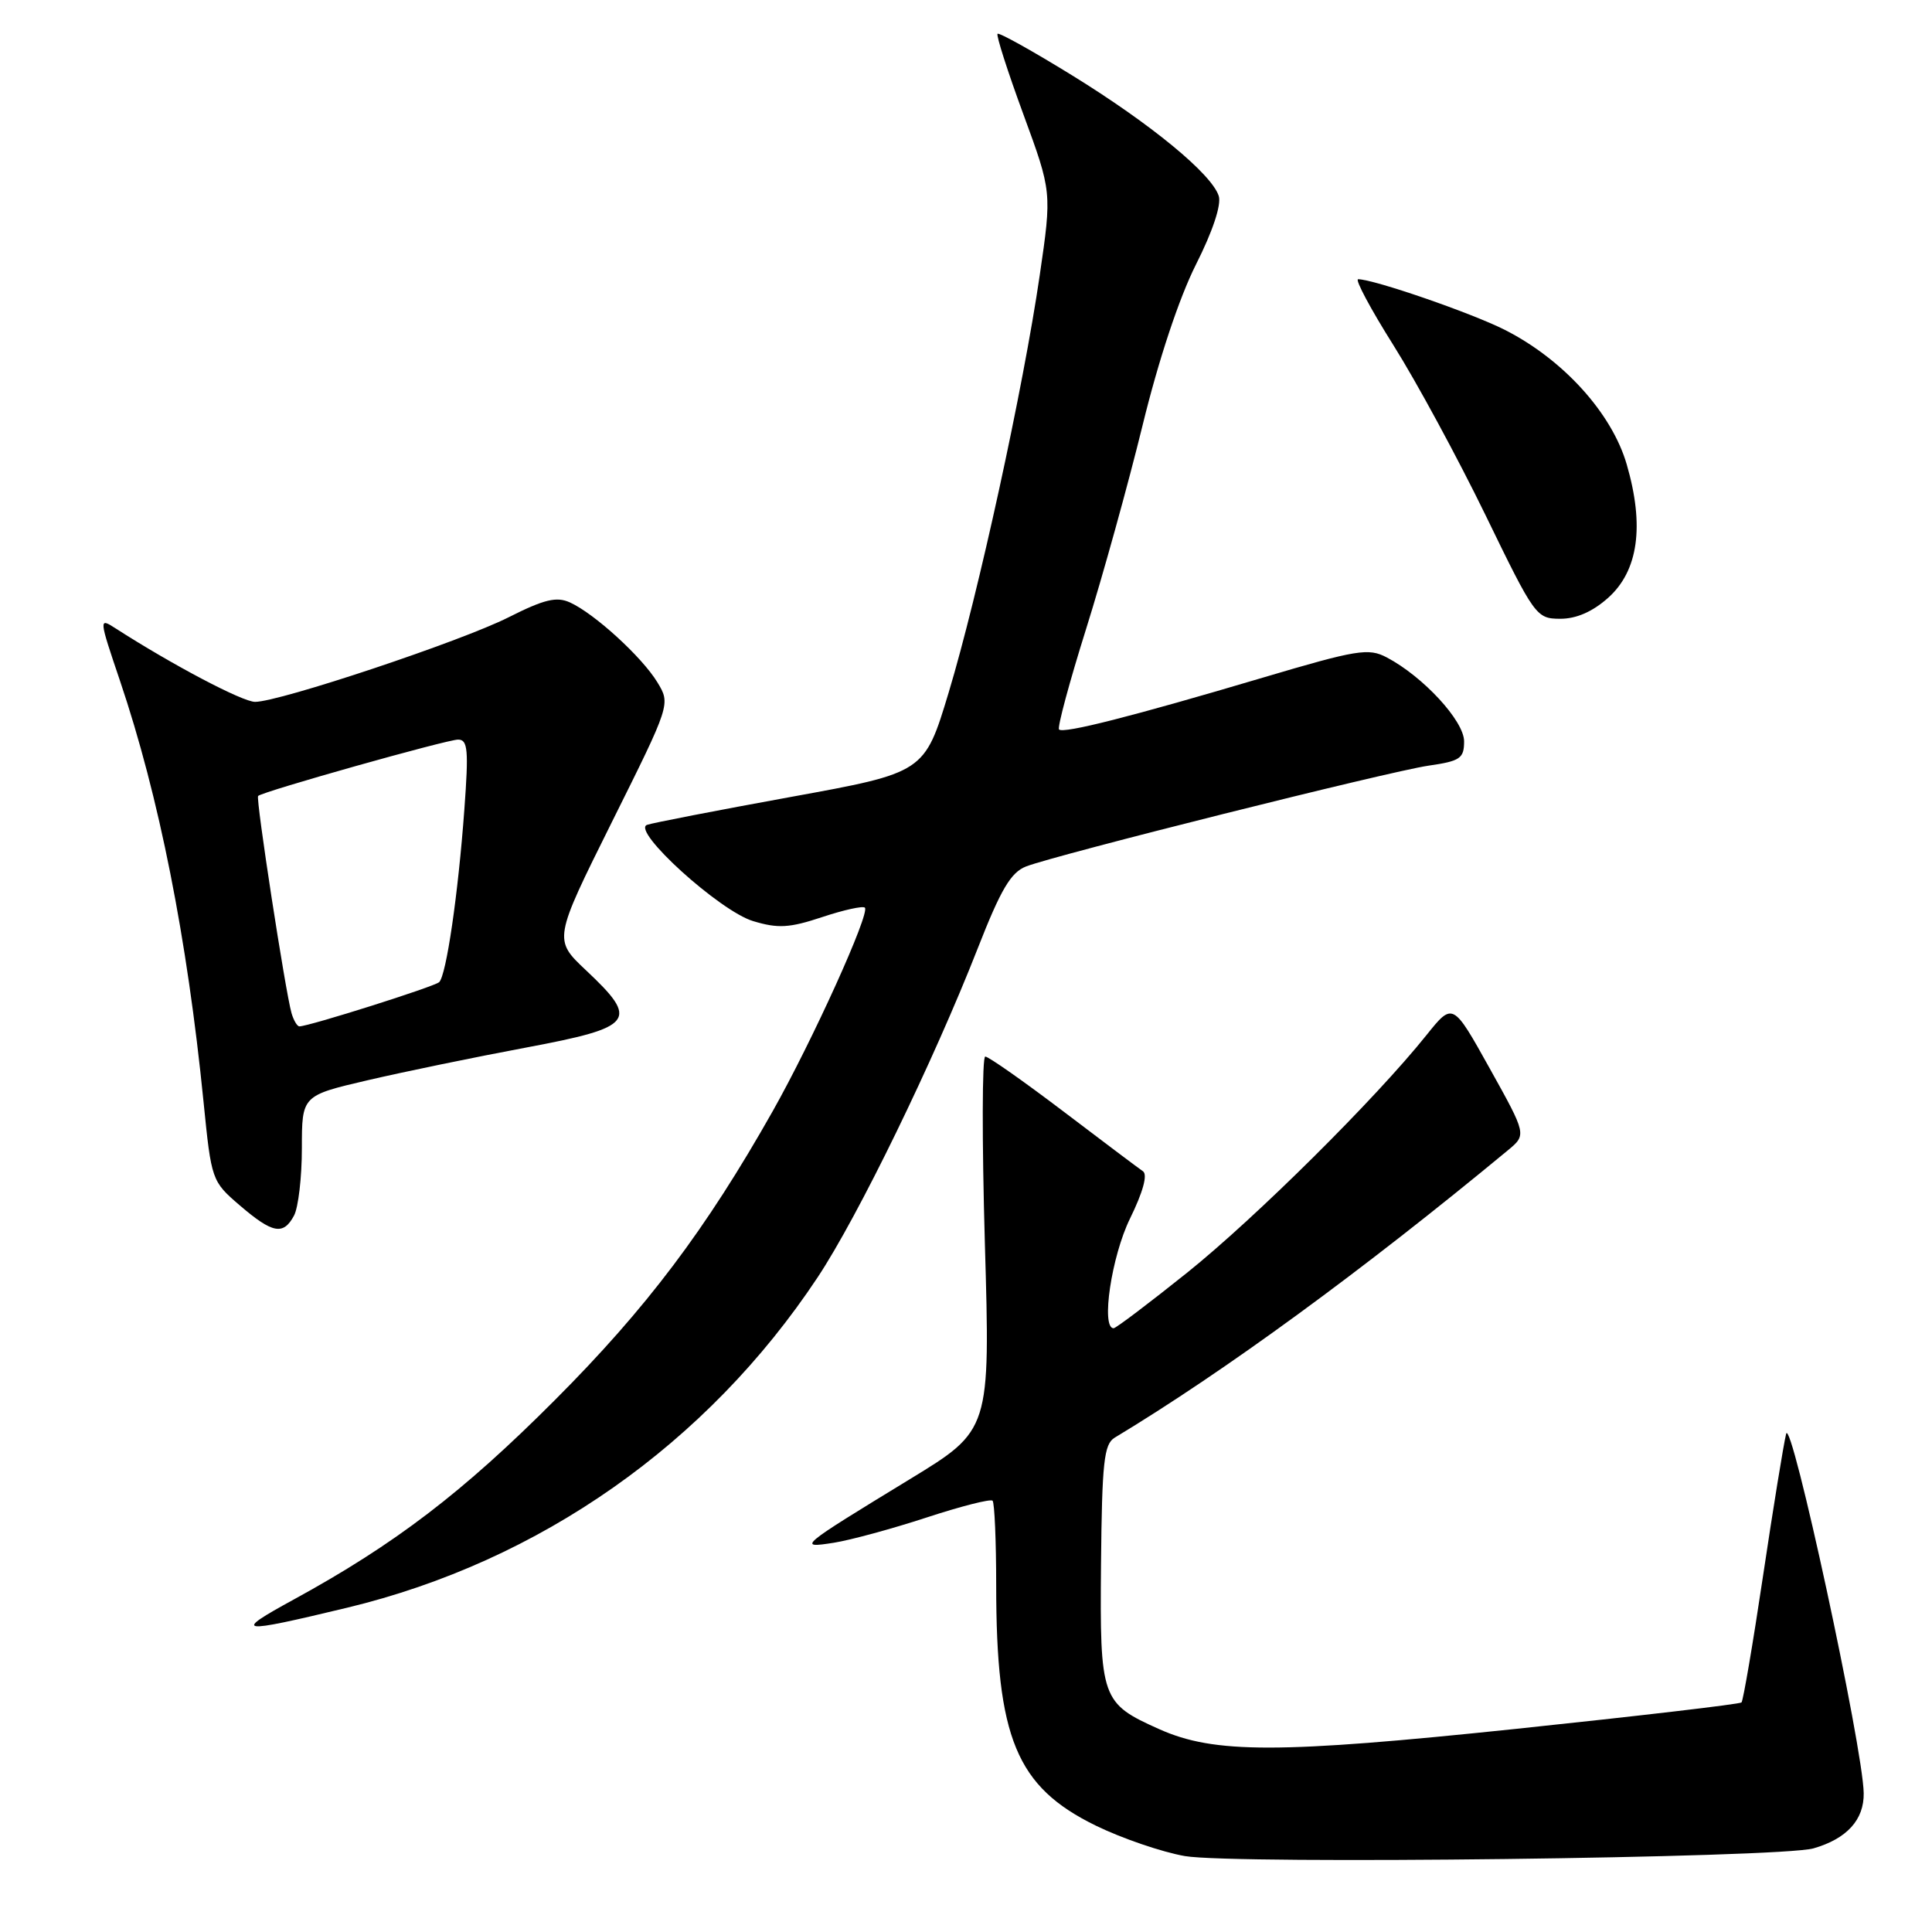 <?xml version="1.0" encoding="UTF-8" standalone="no"?>
<!DOCTYPE svg PUBLIC "-//W3C//DTD SVG 1.1//EN" "http://www.w3.org/Graphics/SVG/1.1/DTD/svg11.dtd" >
<svg xmlns="http://www.w3.org/2000/svg" xmlns:xlink="http://www.w3.org/1999/xlink" version="1.1" viewBox="0 0 256 256">
 <g >
 <path fill="currentColor"
d=" M 240.29 244.92 C 244.71 243.65 247.01 241.13 246.95 237.60 C 246.86 231.55 237.31 187.39 236.67 190.00 C 236.33 191.38 234.95 199.85 233.61 208.83 C 232.27 217.81 230.98 225.35 230.76 225.58 C 230.53 225.81 217.10 227.38 200.92 229.08 C 169.42 232.38 160.90 232.39 153.60 229.12 C 145.93 225.69 145.73 225.11 145.89 207.28 C 146.02 193.75 146.28 191.36 147.70 190.50 C 162.25 181.73 180.54 168.36 199.79 152.43 C 202.29 150.36 202.29 150.36 197.40 141.58 C 192.51 132.80 192.51 132.80 189.02 137.15 C 182.25 145.61 166.38 161.35 157.31 168.63 C 152.25 172.68 147.86 176.00 147.56 176.00 C 145.86 176.00 147.28 166.47 149.73 161.47 C 151.45 157.96 152.09 155.65 151.45 155.20 C 150.89 154.82 146.13 151.24 140.88 147.25 C 135.62 143.26 130.98 140.00 130.55 140.00 C 130.13 140.00 130.11 151.14 130.50 164.75 C 131.22 189.50 131.22 189.50 120.56 196.00 C 105.85 204.97 105.58 205.19 110.50 204.42 C 112.70 204.07 118.22 202.57 122.77 201.08 C 127.31 199.59 131.25 198.59 131.52 198.85 C 131.78 199.12 132.00 204.15 132.00 210.03 C 132.00 230.32 134.67 236.76 145.21 241.91 C 148.67 243.60 153.97 245.41 157.00 245.94 C 163.54 247.07 235.86 246.19 240.29 244.92 Z  M 46.00 213.03 C 71.54 206.88 93.71 191.31 108.33 169.27 C 113.69 161.20 123.70 140.61 129.56 125.65 C 132.62 117.83 133.95 115.59 135.96 114.81 C 140.01 113.25 184.02 102.23 189.25 101.46 C 193.49 100.85 194.00 100.50 194.00 98.23 C 194.00 95.53 188.58 89.65 183.75 87.11 C 181.34 85.84 179.84 86.08 167.30 89.80 C 149.98 94.94 140.91 97.24 140.33 96.66 C 140.08 96.41 141.69 90.42 143.91 83.35 C 146.13 76.28 149.49 64.15 151.39 56.39 C 153.51 47.70 156.23 39.51 158.46 35.07 C 160.69 30.66 161.86 27.13 161.49 25.97 C 160.56 23.05 152.50 16.42 142.02 9.96 C 136.81 6.75 132.38 4.28 132.18 4.48 C 131.98 4.68 133.52 9.48 135.60 15.14 C 139.38 25.44 139.38 25.44 137.77 36.47 C 135.59 51.43 129.62 78.77 125.71 91.74 C 122.50 102.38 122.50 102.38 104.73 105.61 C 94.96 107.39 86.41 109.05 85.73 109.30 C 83.63 110.07 95.38 120.73 99.79 122.05 C 103.10 123.05 104.60 122.96 108.94 121.52 C 111.79 120.57 114.34 120.01 114.60 120.27 C 115.32 120.99 107.64 137.93 102.38 147.25 C 93.52 162.94 85.65 173.37 73.51 185.53 C 61.33 197.74 52.35 204.60 38.93 211.94 C 30.73 216.42 31.44 216.53 46.00 213.03 Z  M 38.96 161.07 C 39.53 160.00 40.00 155.99 40.00 152.15 C 40.00 145.17 40.00 145.17 48.75 143.13 C 53.56 142.01 63.01 140.06 69.75 138.80 C 84.06 136.11 84.74 135.23 77.66 128.58 C 73.33 124.50 73.33 124.50 81.09 108.90 C 88.86 93.30 88.86 93.30 87.10 90.40 C 85.06 87.05 78.78 81.31 75.53 79.83 C 73.75 79.02 72.12 79.41 67.40 81.79 C 61.09 84.98 37.03 93.00 33.80 93.00 C 32.13 93.00 22.82 88.09 15.28 83.24 C 13.09 81.83 13.10 81.93 15.90 90.21 C 21.08 105.54 24.80 124.29 26.97 146.00 C 28.01 156.39 28.06 156.53 31.76 159.71 C 36.12 163.45 37.54 163.72 38.96 161.07 Z  M 213.08 79.22 C 217.09 75.64 217.92 69.68 215.55 61.54 C 213.58 54.74 207.11 47.61 199.38 43.70 C 194.97 41.47 182.02 37.00 179.96 37.00 C 179.51 37.00 181.61 40.94 184.64 45.75 C 187.67 50.56 193.15 60.68 196.83 68.24 C 203.35 81.67 203.57 81.98 206.73 81.99 C 208.87 82.00 211.03 81.05 213.08 79.22 Z  M 38.63 134.25 C 37.82 131.44 33.87 105.80 34.20 105.47 C 34.79 104.88 59.21 98.00 60.70 98.00 C 61.99 98.00 62.11 99.35 61.53 107.25 C 60.71 118.50 59.13 129.27 58.19 130.14 C 57.56 130.74 40.91 136.00 39.67 136.00 C 39.38 136.00 38.91 135.21 38.63 134.25 Z "/>
</g>
</svg>
